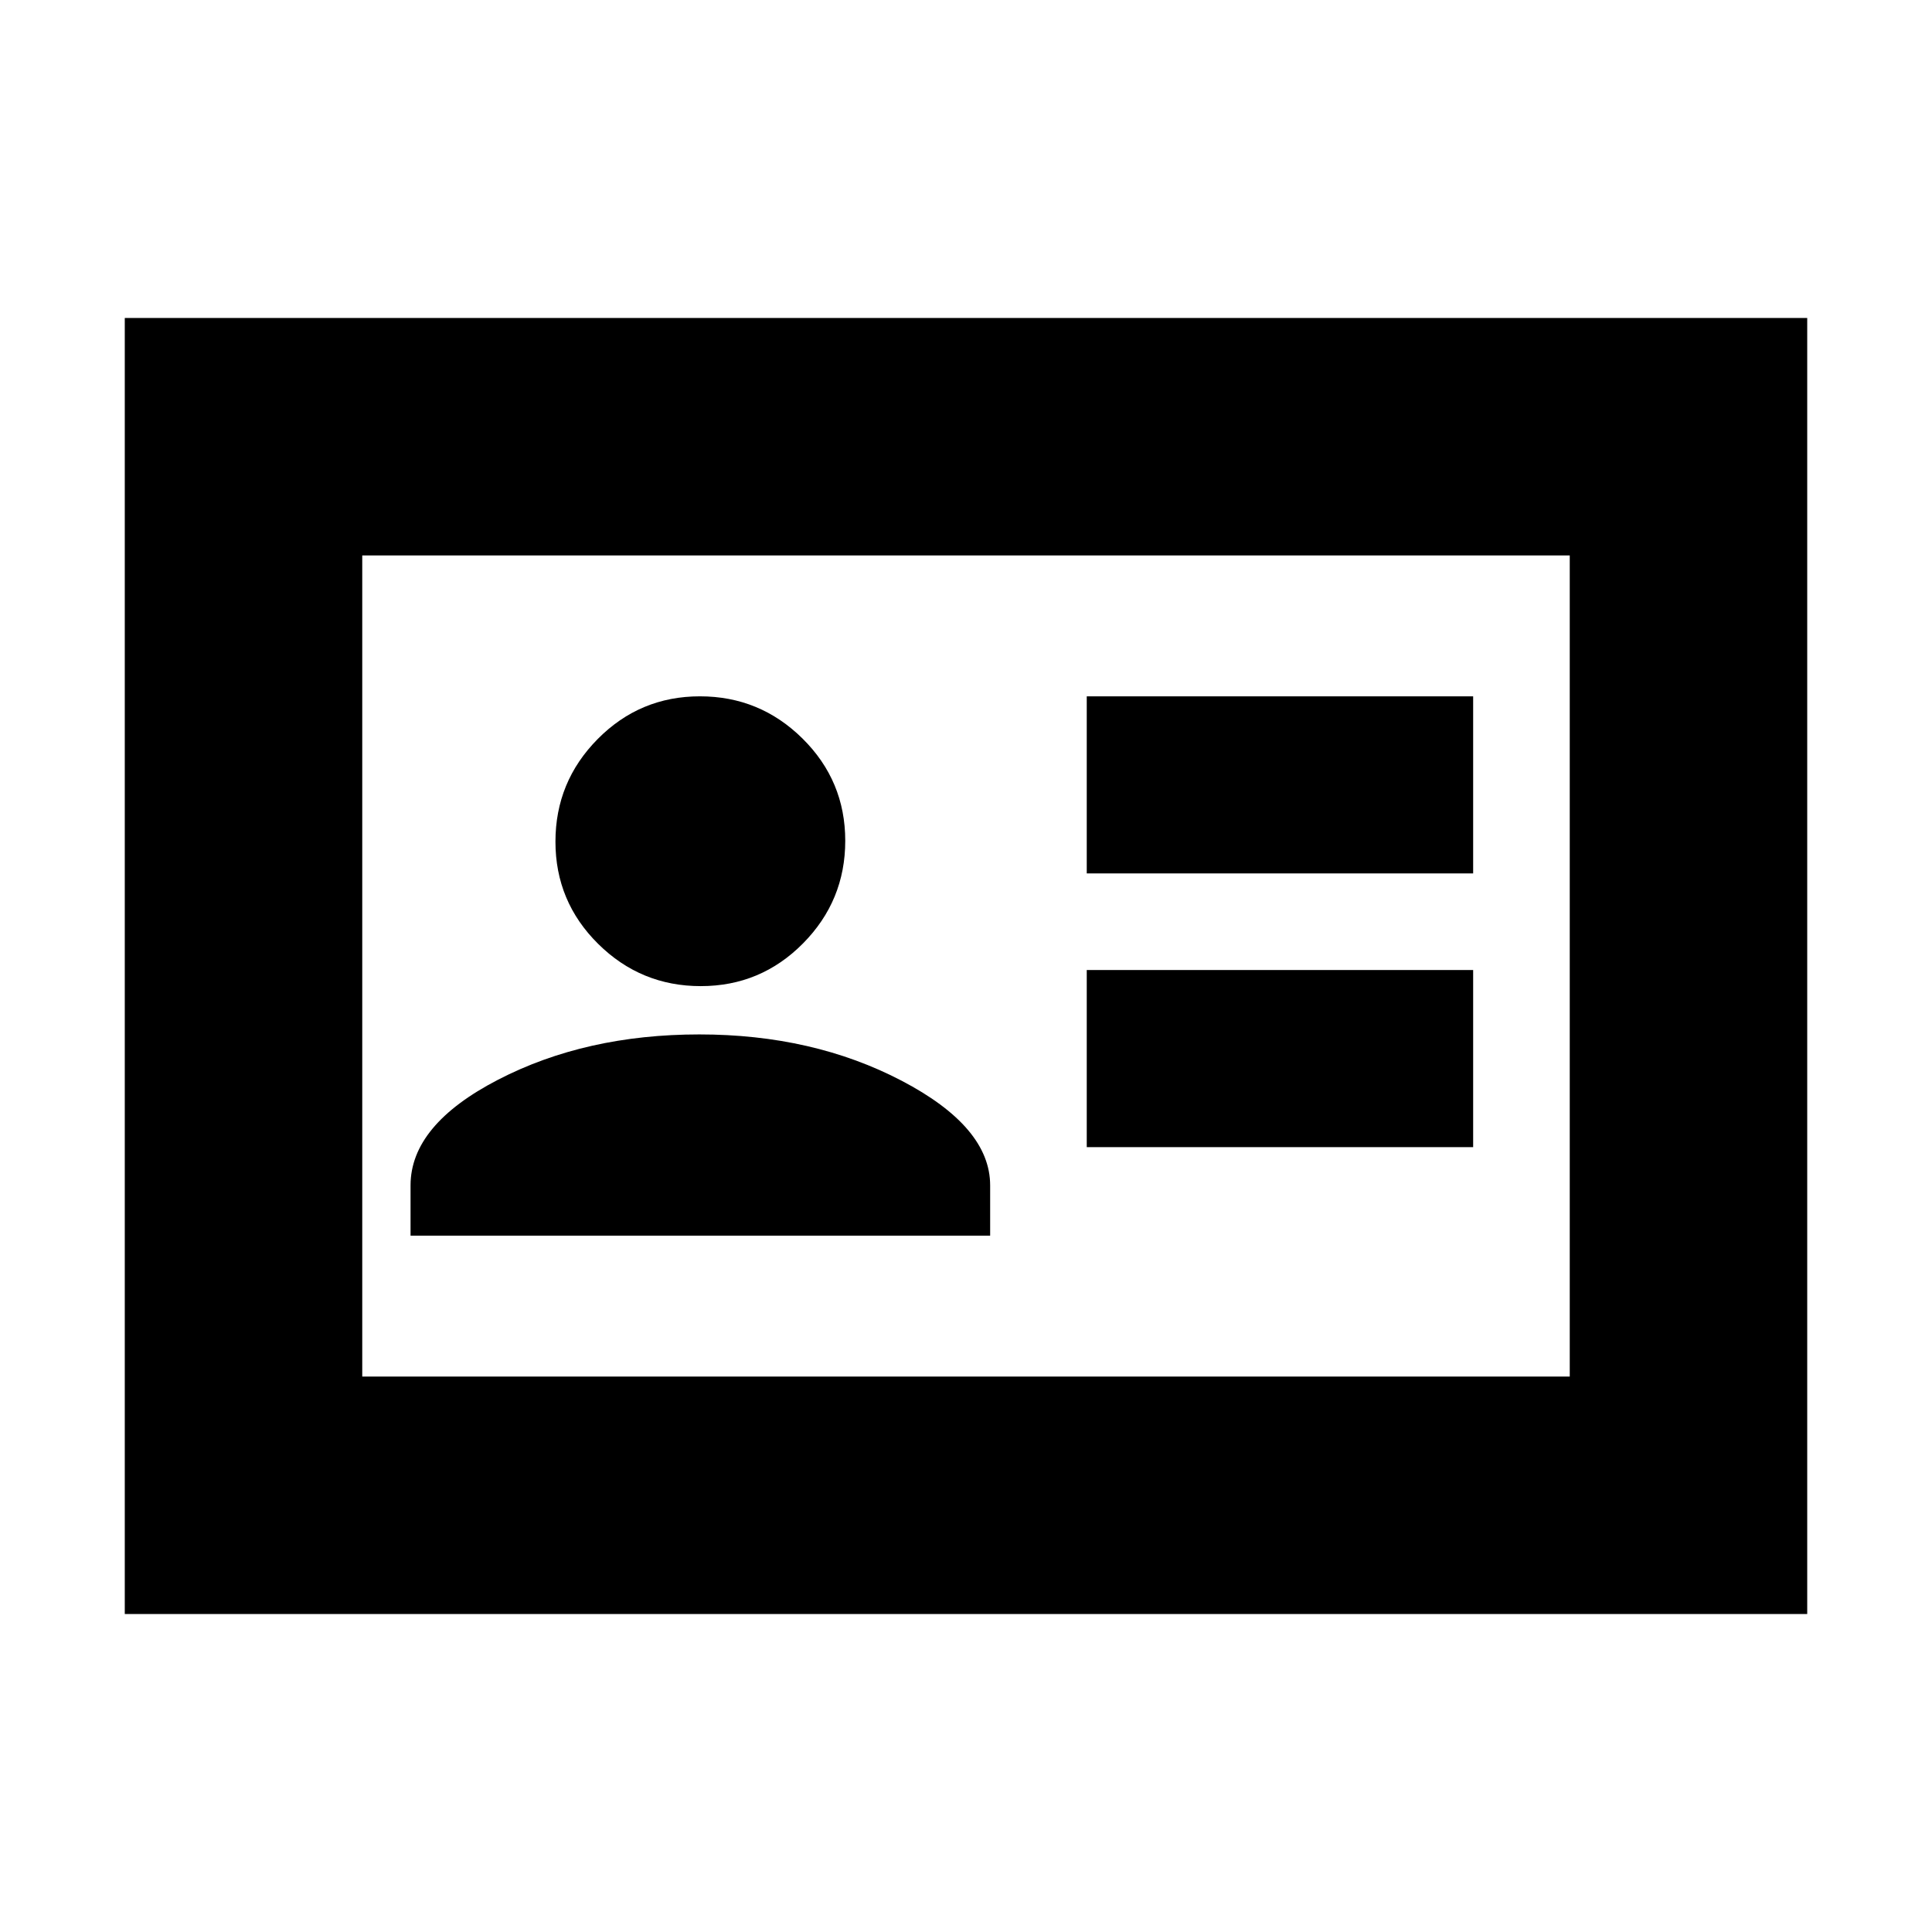 <svg xmlns="http://www.w3.org/2000/svg" height="20" viewBox="0 -960 960 960" width="20"><path d="M540-390h192v-88H540v88Zm0-136h192v-88H540v88ZM204-346h288v-25q0-29-44-52t-100.5-23q-56.5 0-100 22.5T204-371v25Zm144.212-124Q378-470 399-491.212q21-21.213 21-51Q420-572 398.788-593q-21.213-21-51-21Q318-614 297-592.788q-21 21.213-21 51Q276-512 297.212-491q21.213 21 51 21ZM62-158v-644h836v644H62Zm118-118h600v-408H180v408Zm0 0v-408 408Z"/></svg>